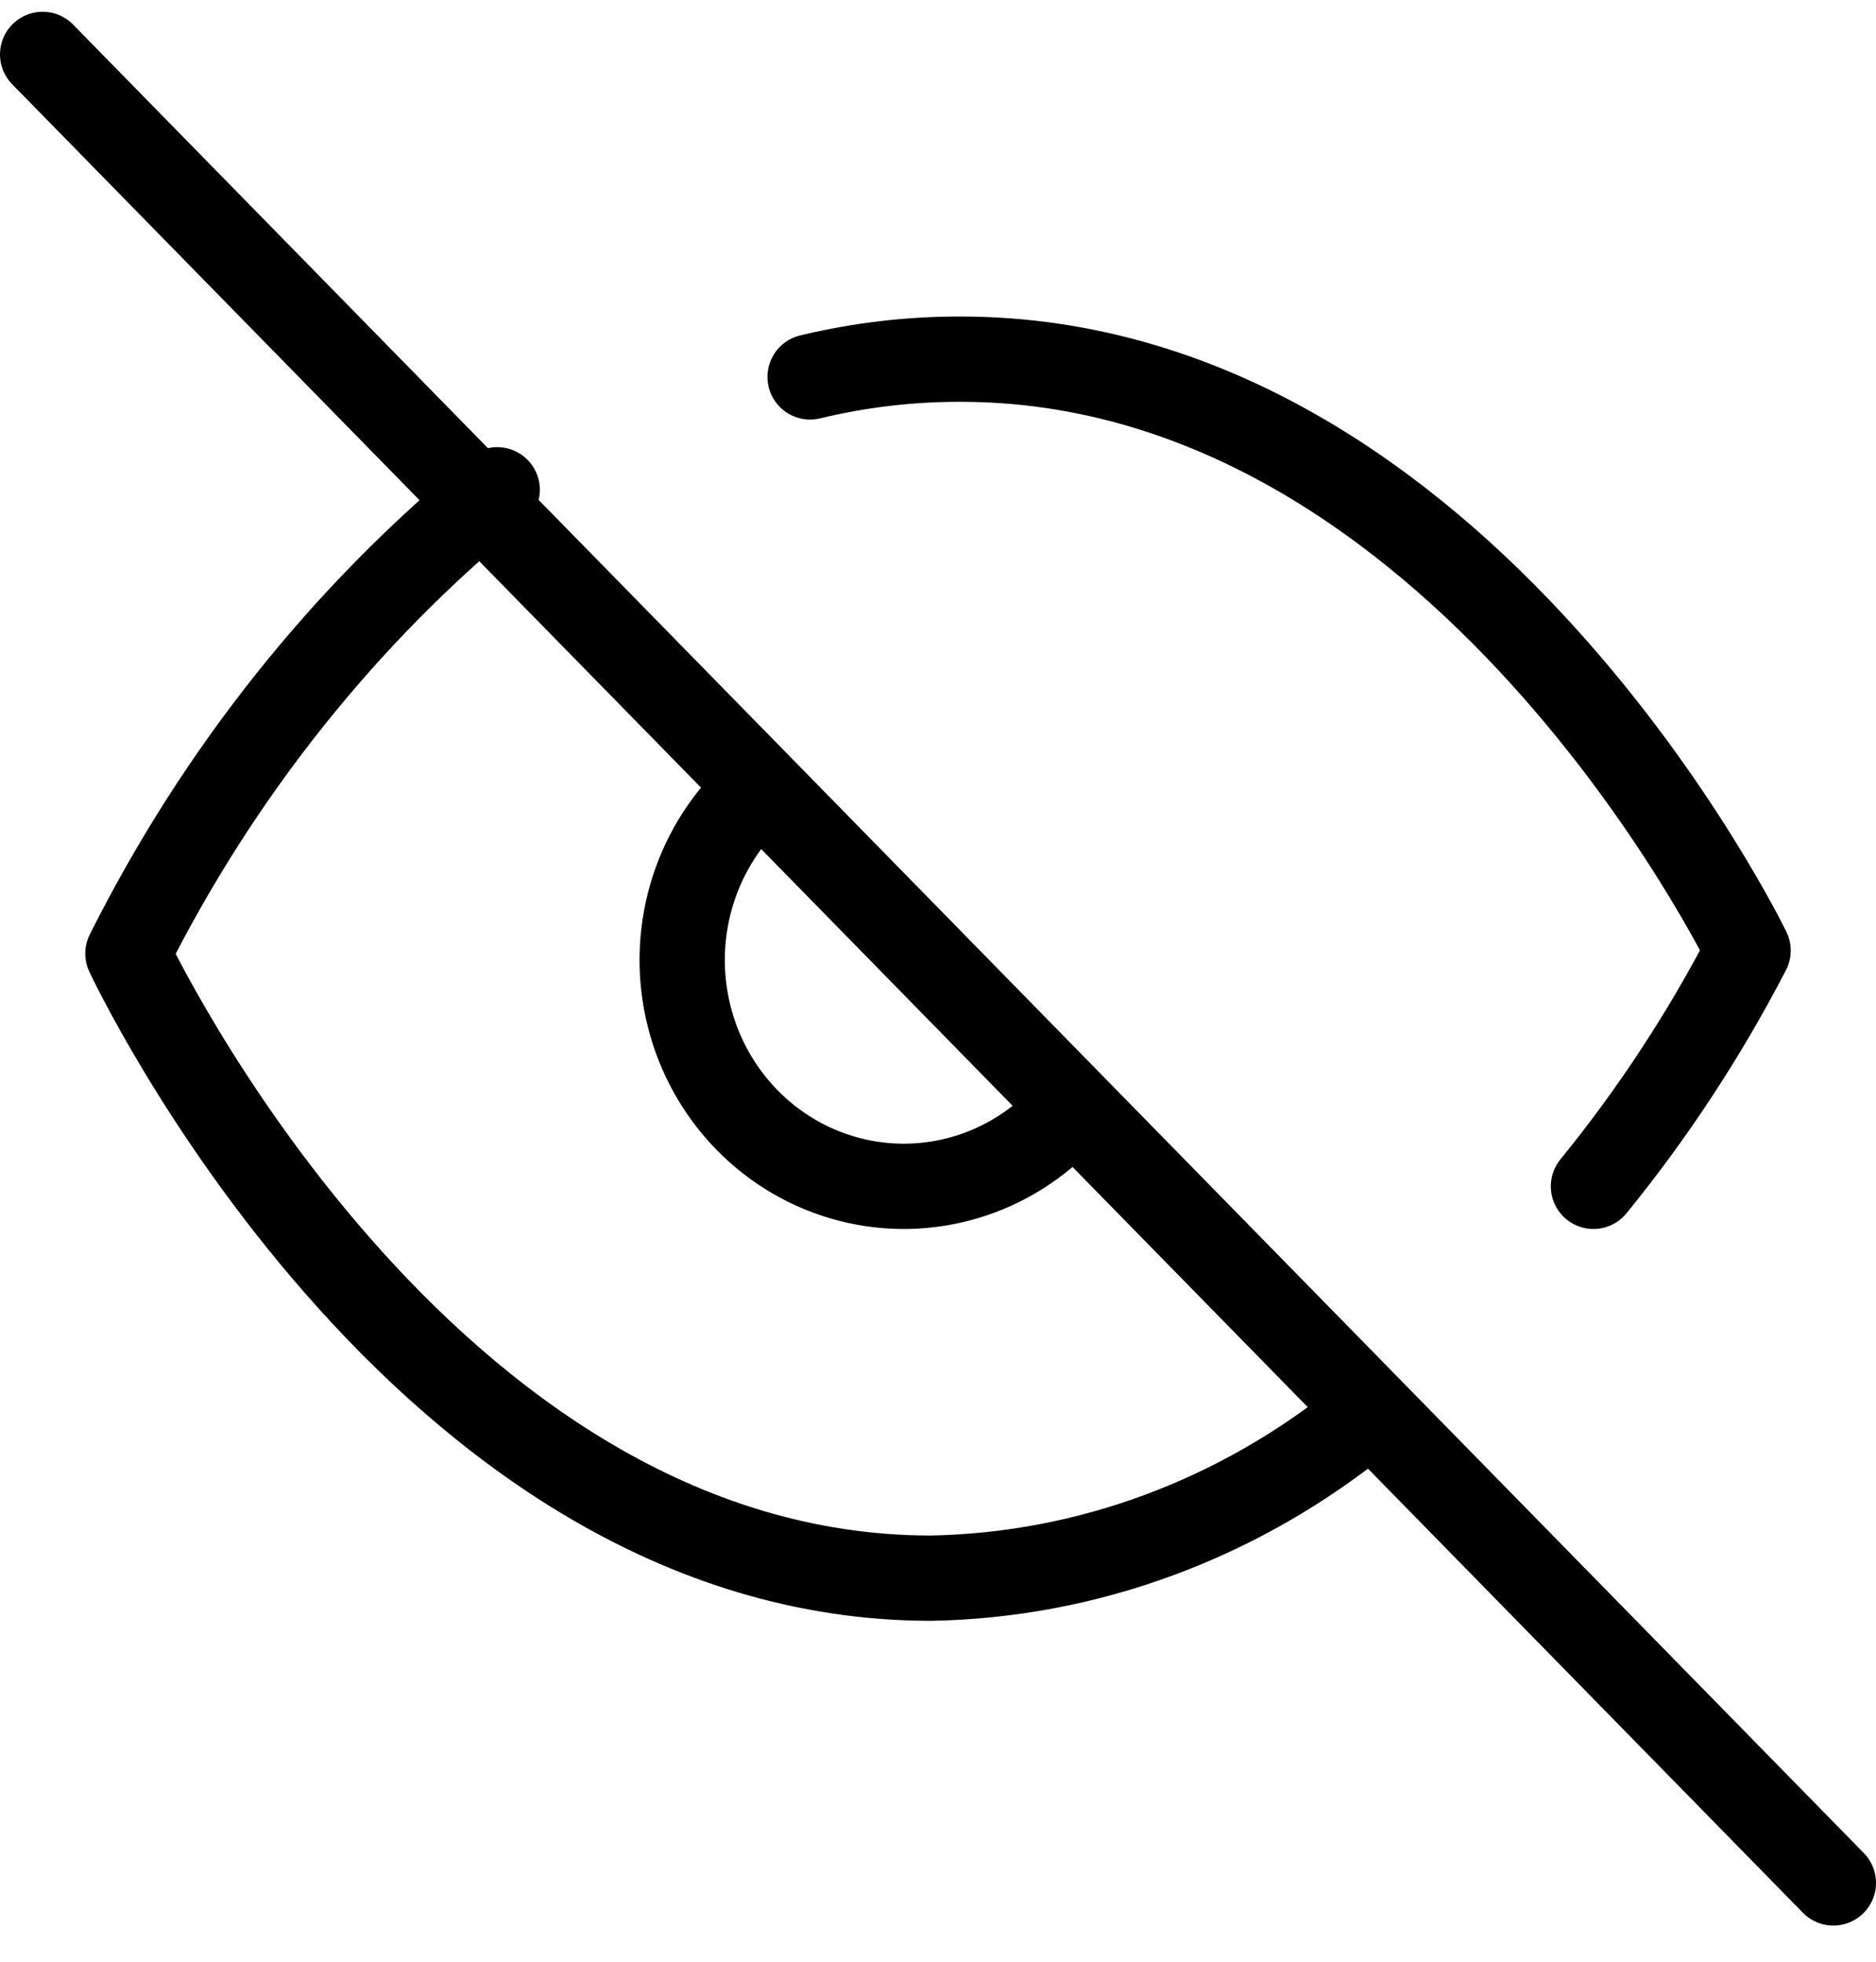 <?xml version="1.0" encoding="UTF-8"?>
<svg width="44px" height="46px" viewBox="0 0 44 46" version="1.1" xmlns="http://www.w3.org/2000/svg" xmlns:xlink="http://www.w3.org/1999/xlink">
    <!-- Generator: Sketch 57.1 (83088) - https://sketch.com -->
    <title>svg/black/icon / eye-off</title>
    <desc>Created with Sketch.</desc>
    <g id="**-Sticker-Sheets" stroke="none" stroke-width="1" fill="none" fill-rule="evenodd" stroke-linecap="round" stroke-linejoin="round">
        <g id="sticker-sheet--all--page-3" transform="translate(-415, -360)" stroke="#000000" stroke-width="2">
            <g id="icon-preview-row-copy-99" transform="translate(0, 340)">
                <g id="Icon-Row">
                    <g id="icon-/-eye-off" transform="translate(413, 18.214)">
                        <path d="M34,35.02 C31.074,37.406 27.51,38.727 23.831,38.792 C11.848,38.792 5,24.146 5,24.146 C7.129,19.902 10.083,16.194 13.662,13.271 M21,10.624 C22.156,10.345 23.339,10.206 24.527,10.208 C36.282,10.208 43,24.075 43,24.075 C41.981,26.043 40.765,27.896 39.373,29.604 M27,27.915 C25.704,29.335 23.753,29.919 21.911,29.439 C20.07,28.959 18.632,27.491 18.162,25.611 C17.691,23.731 18.264,21.739 19.654,20.417 M3,3.062 L45,45.938" id="Combined-Shape"></path>
                    </g>
                </g>
            </g>
        </g>
    </g>
</svg>